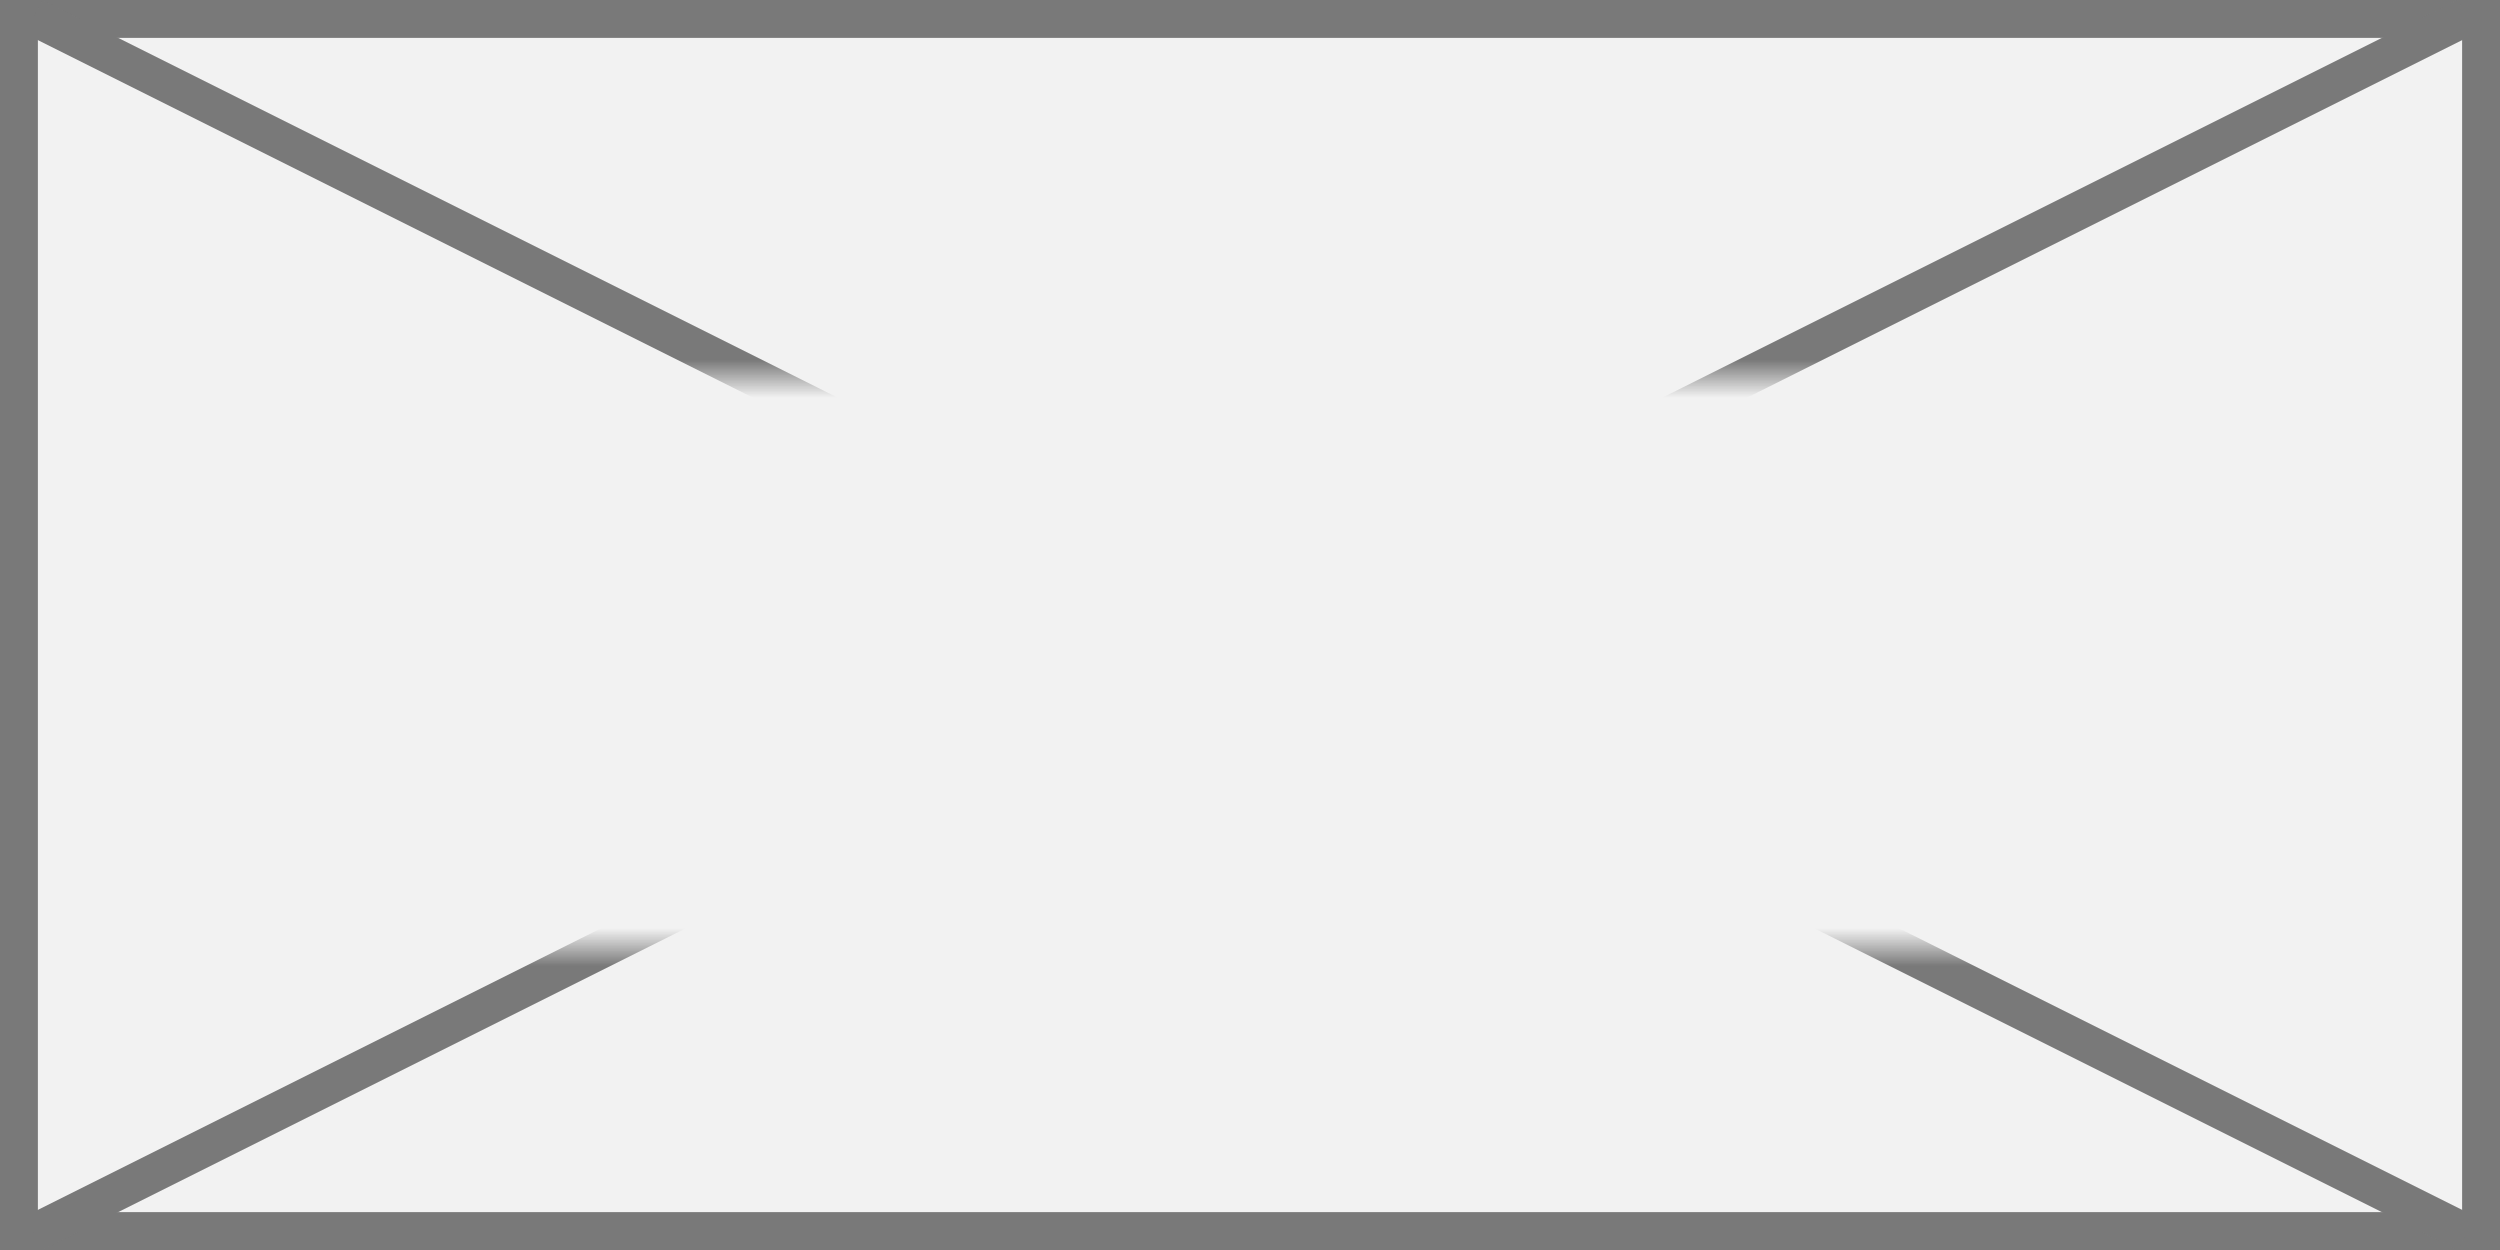 ﻿<?xml version="1.0" encoding="utf-8"?>
<svg version="1.1" xmlns:xlink="http://www.w3.org/1999/xlink" width="66px" height="33px" xmlns="http://www.w3.org/2000/svg">
  <rect width="100%" height="100%" fill="#333333" stroke="none"/>
  <defs>
    <mask fill="white" id="clip411">
      <path d="M 397.128 320  L 438.872 320  L 438.872 335  L 397.128 335  Z M 384 310  L 450 310  L 450 343  L 384 343  Z " fill-rule="evenodd" />
    </mask>
  </defs>
  <g transform="matrix(1 0 0 1 -384 -310 )">
    <path d="M 384.5 310.5  L 449.5 310.5  L 449.5 342.5  L 384.5 342.5  L 384.5 310.5  Z " fill-rule="nonzero" fill="#f2f2f2" stroke="none" />
    <path d="M 384.5 310.5  L 449.5 310.5  L 449.5 342.5  L 384.5 342.5  L 384.5 310.5  Z " stroke-width="1" stroke="#797979" fill="none" />
    <path d="M 384.894 310.447  L 449.106 342.553  M 449.106 310.447  L 384.894 342.553  " stroke-width="1" stroke="#797979" fill="none" mask="url(#clip411)" />
  </g>
</svg>